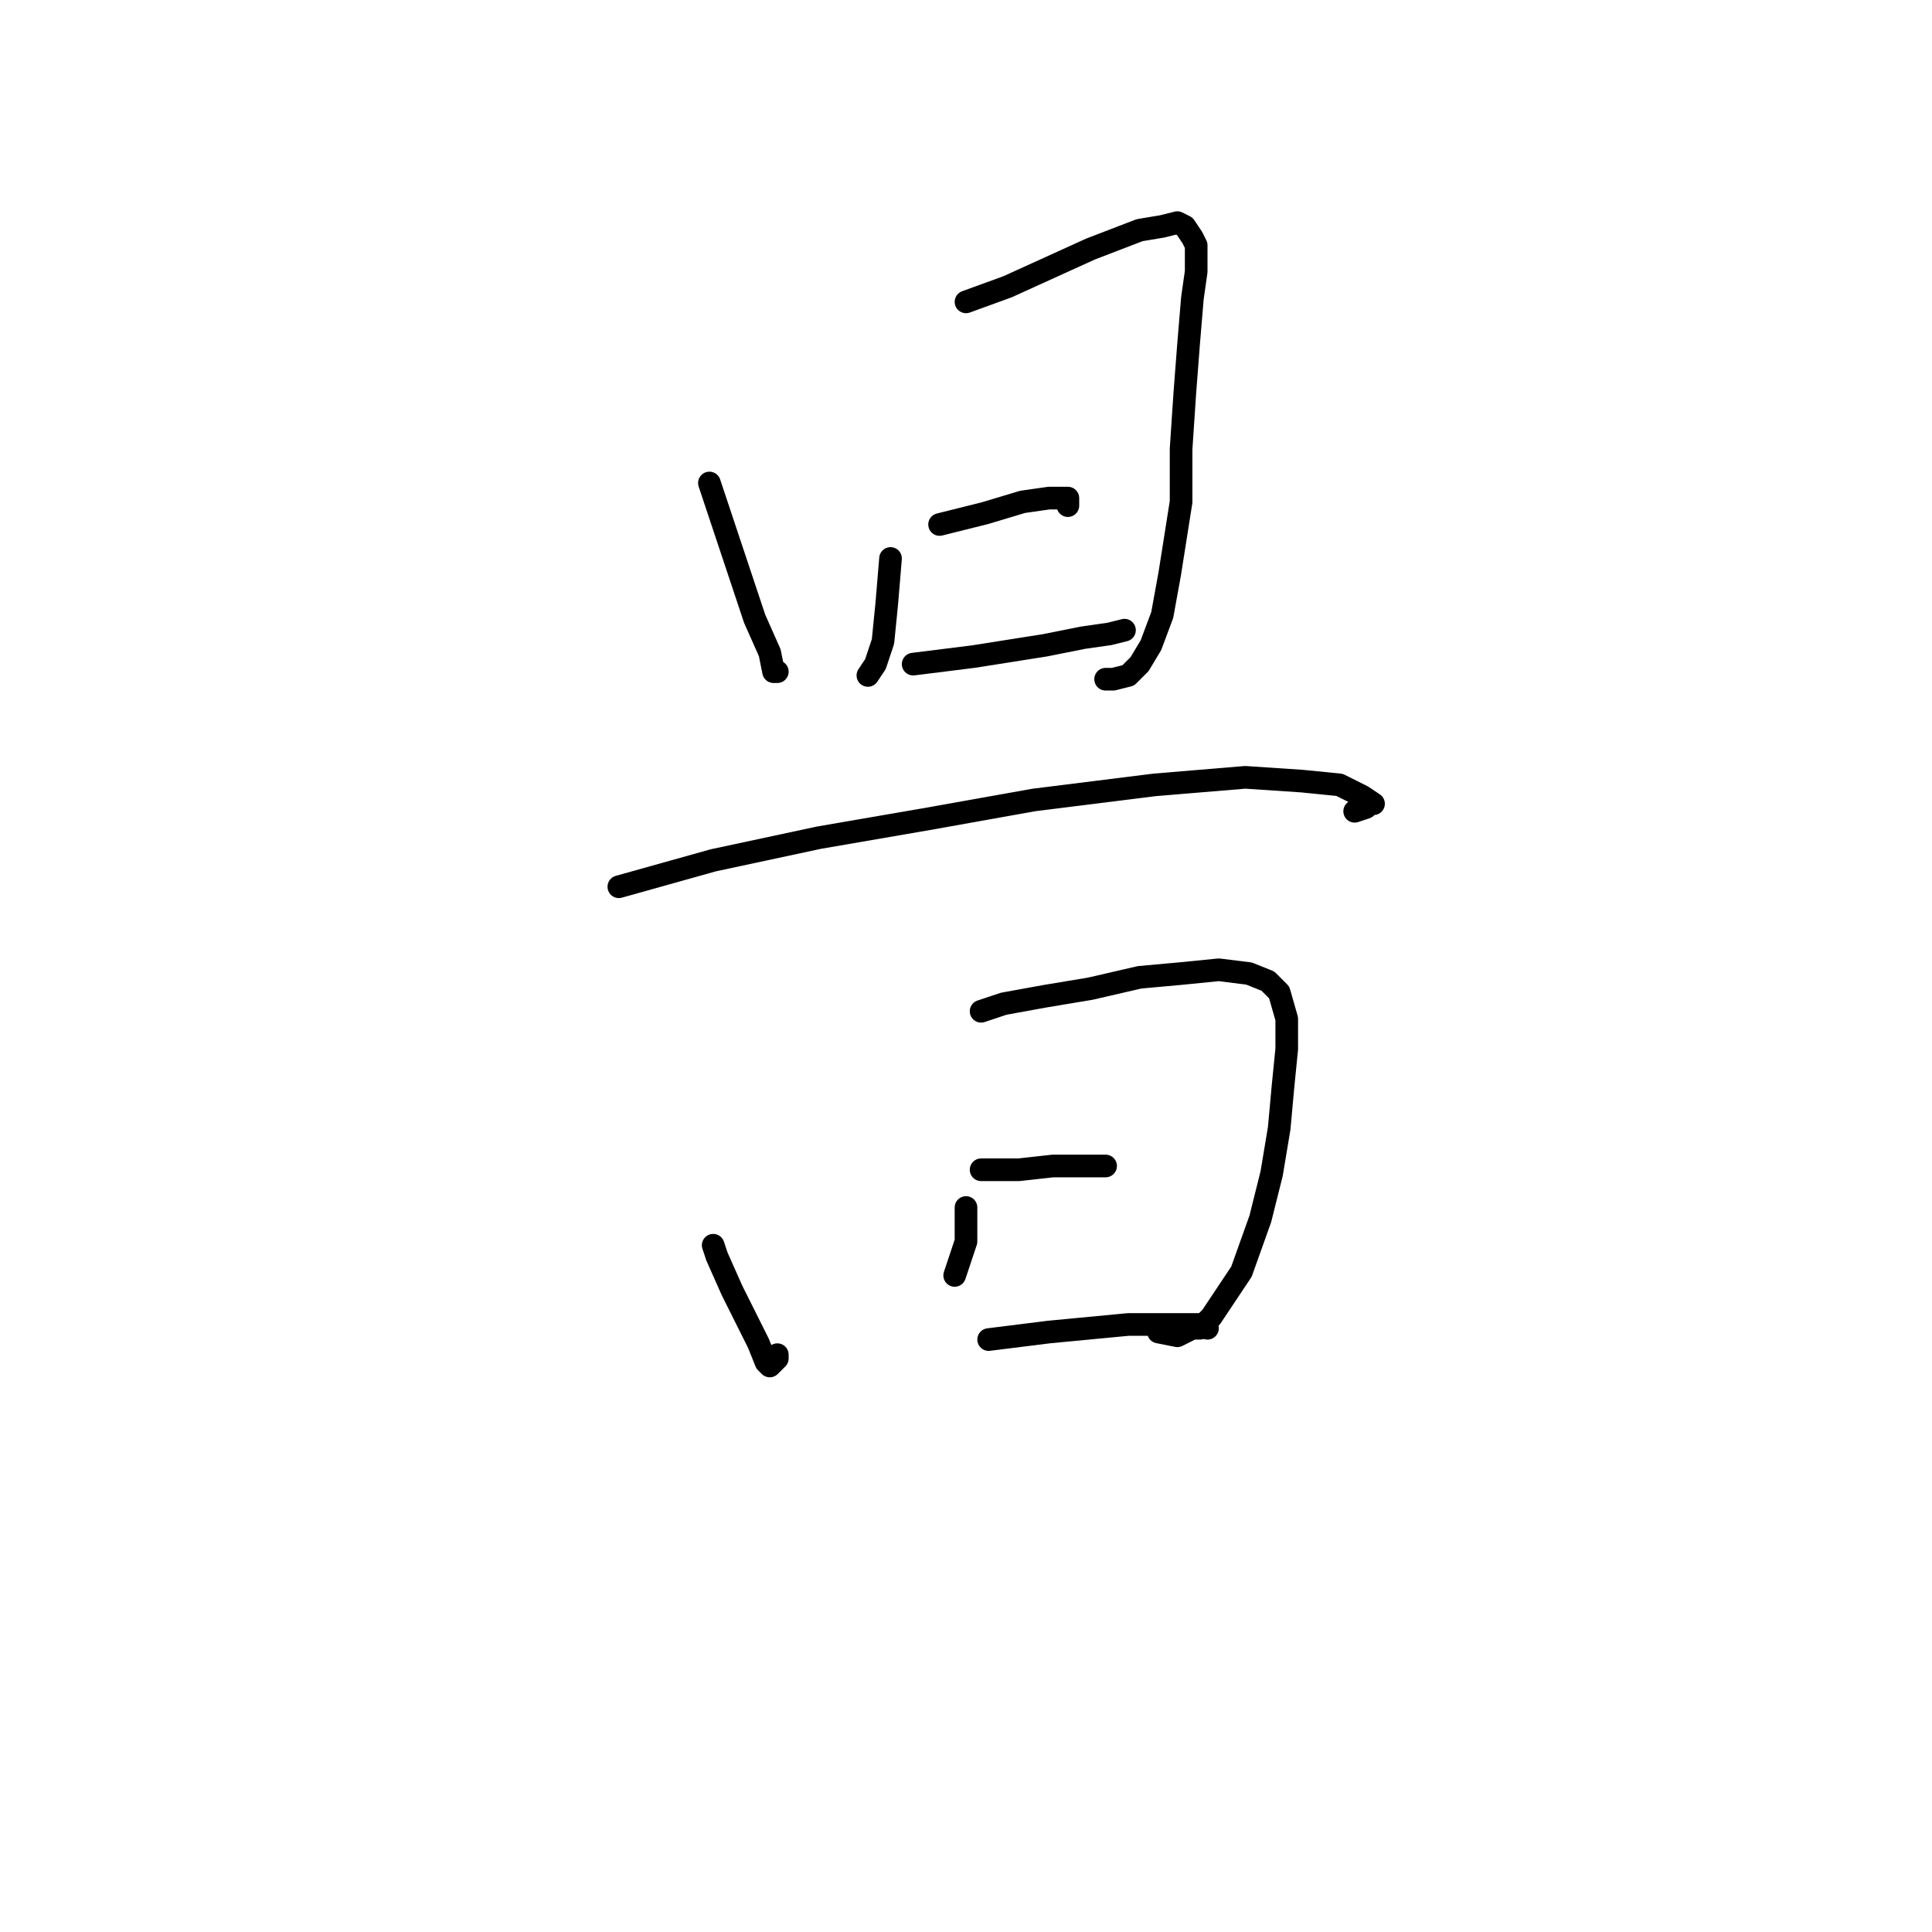 <?xml version="1.0" standalone="no"?>
    <svg width="256" height="256" xmlns="http://www.w3.org/2000/svg" version="1.1">
    <polyline stroke="black" stroke-width="3" stroke-linecap="round" fill="transparent" stroke-linejoin="round" points="94 64 95.5 68.5 98 76 100 82 102 86.5 102.5 89 103 89 103 89 " />
        <polyline stroke="black" stroke-width="3" stroke-linecap="round" fill="transparent" stroke-linejoin="round" points="128 40 133.5 38 139 35.5 144.5 33 151 30.5 154 30 156 29.5 157 30 158 31.5 158.5 32.5 158.5 34 158.5 36 158 39.5 157.5 45.5 157 52 156.5 59.5 156.5 66.5 155 76 154 81.5 152.5 85.5 151 88 149.5 89.5 147.5 90 146.5 90 146.5 90 " />
        <polyline stroke="black" stroke-width="3" stroke-linecap="round" fill="transparent" stroke-linejoin="round" points="118 74 117.5 80 117 85 116 88 115 89.5 115 89.5 " />
        <polyline stroke="black" stroke-width="3" stroke-linecap="round" fill="transparent" stroke-linejoin="round" points="124.5 69.5 130.5 68 135.5 66.5 139 66 141.5 66 141.5 67 141.5 67 " />
        <polyline stroke="black" stroke-width="3" stroke-linecap="round" fill="transparent" stroke-linejoin="round" points="121 88 125 87.5 129 87 138.5 85.5 143.5 84.5 147 84 149 83.5 149 83.5 149 83.5 " />
        <polyline stroke="black" stroke-width="3" stroke-linecap="round" fill="transparent" stroke-linejoin="round" points="82 117.5 94.5 114 108.5 111 123 108.5 137 106 153 104 165 103 172.5 103.5 177.5 104 180.5 105.5 182 106.5 181.5 106.5 181 107 179.5 107.5 179.5 107.5 " />
        <polyline stroke="black" stroke-width="3" stroke-linecap="round" fill="transparent" stroke-linejoin="round" points="94.5 165 95 166.5 97 171 100.5 178 101.5 180.5 102 181 103 180 103 179.5 103 179.5 " />
        <polyline stroke="black" stroke-width="3" stroke-linecap="round" fill="transparent" stroke-linejoin="round" points="130 134 133 133 138.5 132 144.5 131 151 129.5 156.5 129 161.5 128.5 165.5 129 168 130 169.5 131.5 170.5 135 170.5 139 170 144 169.5 149.5 168.5 155.5 167 161.5 164.5 168.5 162.5 171.5 160.5 174.5 159 176 158 176 156 177 153.5 176.5 153.5 176.5 " />
        <polyline stroke="black" stroke-width="3" stroke-linecap="round" fill="transparent" stroke-linejoin="round" points="128 160 128 164.5 127 167.5 126.5 169 126.5 169 " />
        <polyline stroke="black" stroke-width="3" stroke-linecap="round" fill="transparent" stroke-linejoin="round" points="130 155 135 155 139.5 154.5 143 154.5 144.5 154.5 146.5 154.5 146.5 154.5 " />
        <polyline stroke="black" stroke-width="3" stroke-linecap="round" fill="transparent" stroke-linejoin="round" points="131 177.5 139 176.5 149.5 175.5 154.5 175.5 158 175.5 159 175.5 160 176 160 176 " />
        </svg>